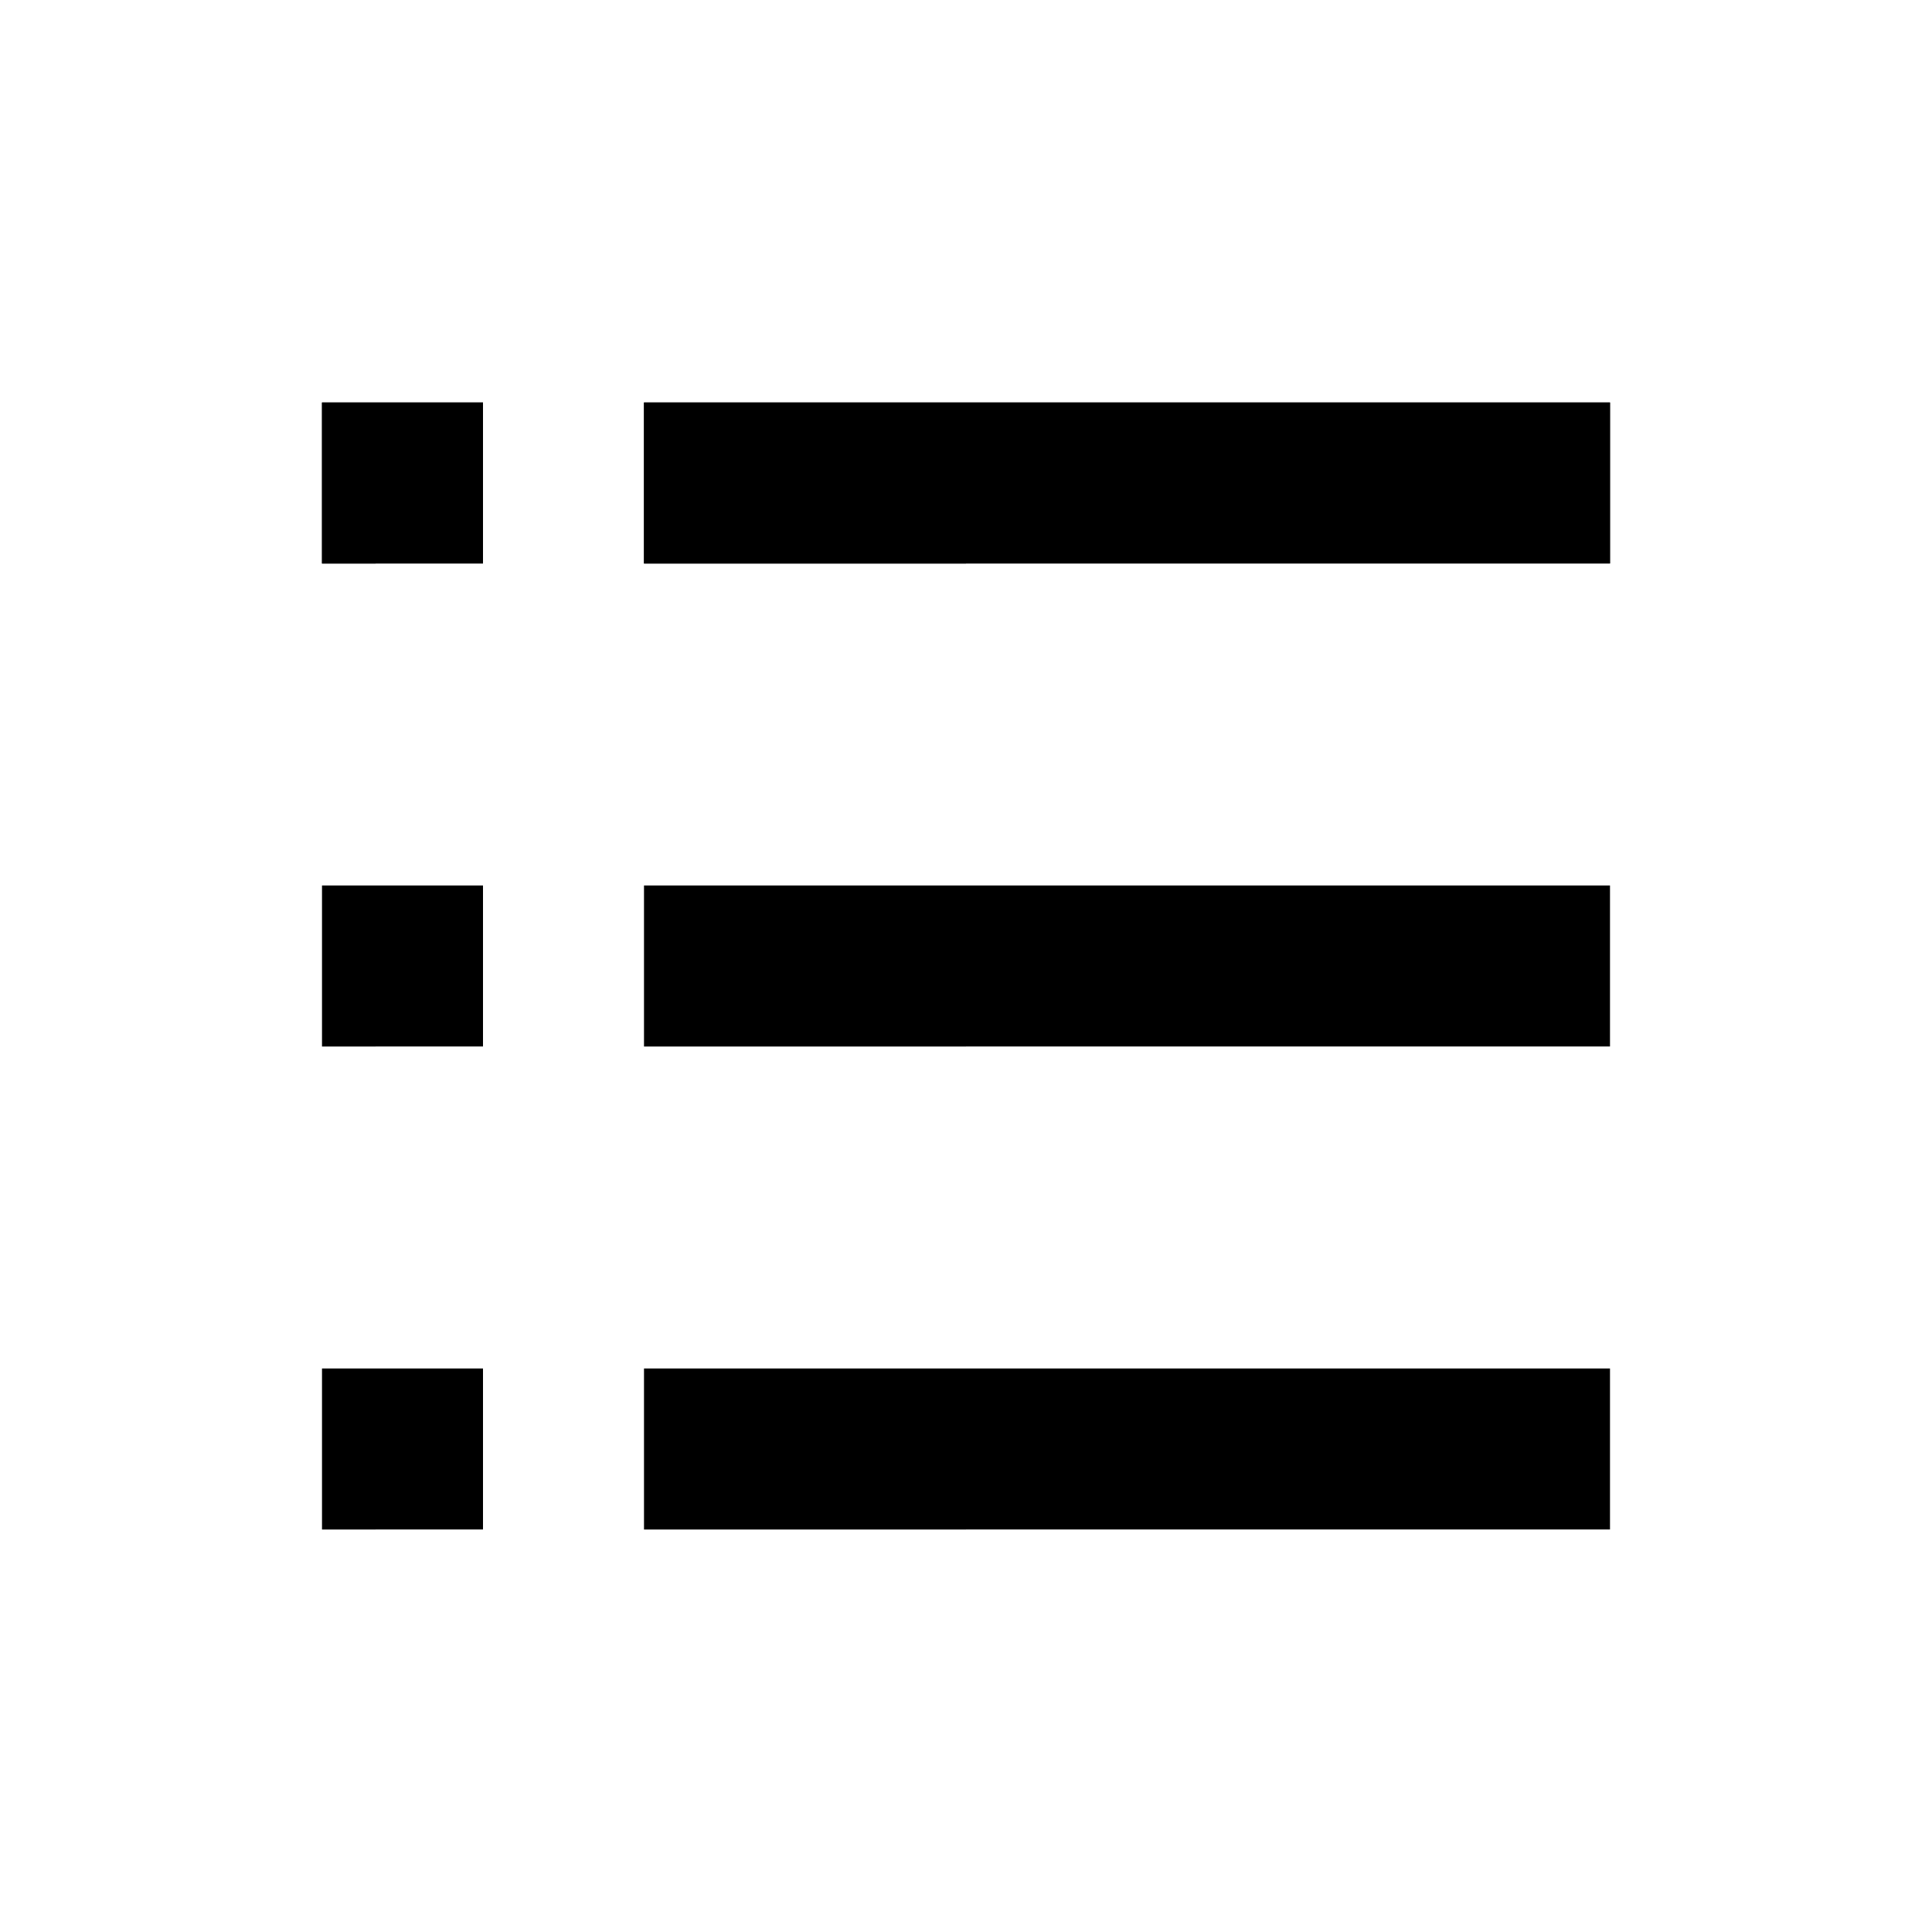 <svg xmlns="http://www.w3.org/2000/svg" width="24" height="24" viewBox="0 0 24 24"><path d="M8 5h12v2H8z"/><path d="M8 5h12v2H8zm0 6h12v2H8zm0 6h12v2H8zM4 5h2v2H4z"/><path d="M4 5h2v2H4zm0 6h2v2H4zm0 6h2v2H4z"/></svg>